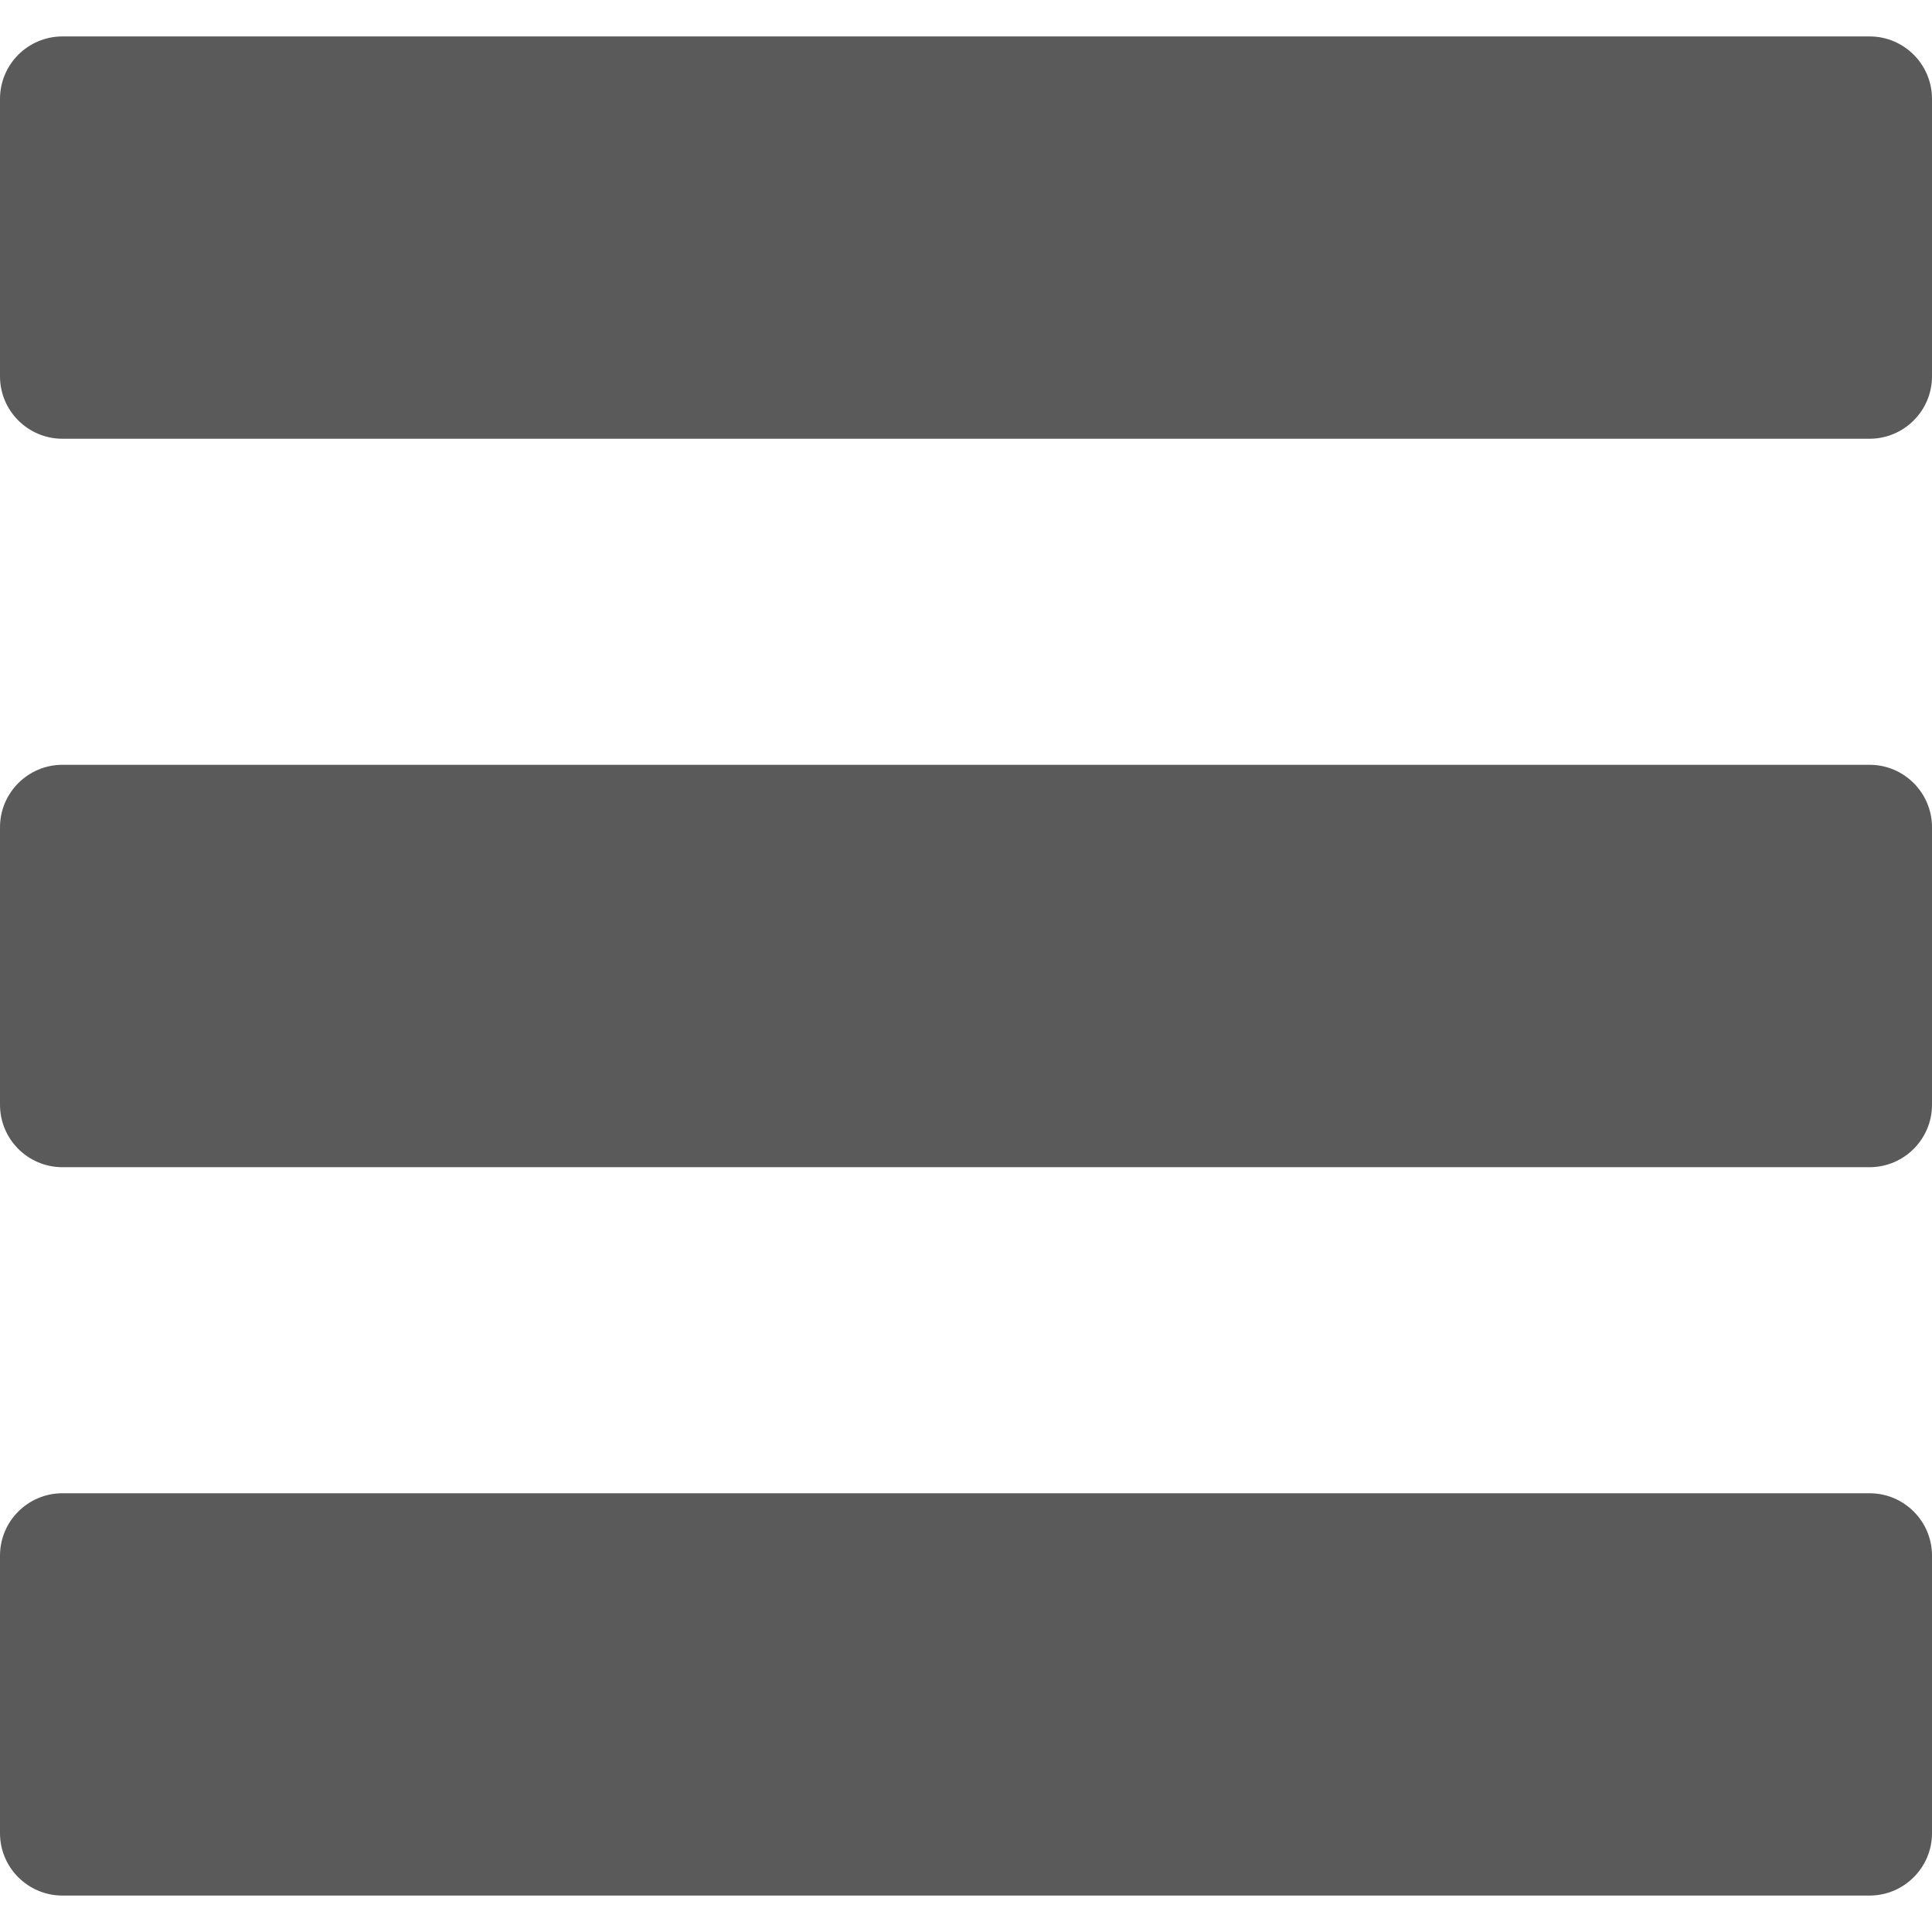 <svg width="21" height="21" viewBox="0 0 21 21" fill="none" xmlns="http://www.w3.org/2000/svg">
<path d="M20.322 0.396H0.679C0.304 0.396 0 0.7 0 1.075V4.091C0 4.465 0.304 4.769 0.679 4.769H20.321C20.695 4.769 21 4.465 21 4.091V1.075C21 0.7 20.696 0.396 20.322 0.396Z" fill="#5A5A5A"/>
<path d="M20.322 8.313H0.679C0.304 8.313 0 8.618 0 8.992V12.008C0 12.383 0.304 12.687 0.679 12.687H20.321C20.695 12.687 21 12.383 21 12.008V8.992C21 8.618 20.696 8.313 20.322 8.313Z" fill="#5A5A5A"/>
<path d="M20.322 16.231H0.679C0.304 16.231 0 16.535 0 16.909V19.926C0 20.3 0.304 20.604 0.679 20.604H20.321C20.695 20.604 21 20.3 21 19.926V16.909C21 16.535 20.696 16.231 20.322 16.231Z" fill="#5A5A5A"/>
</svg>
